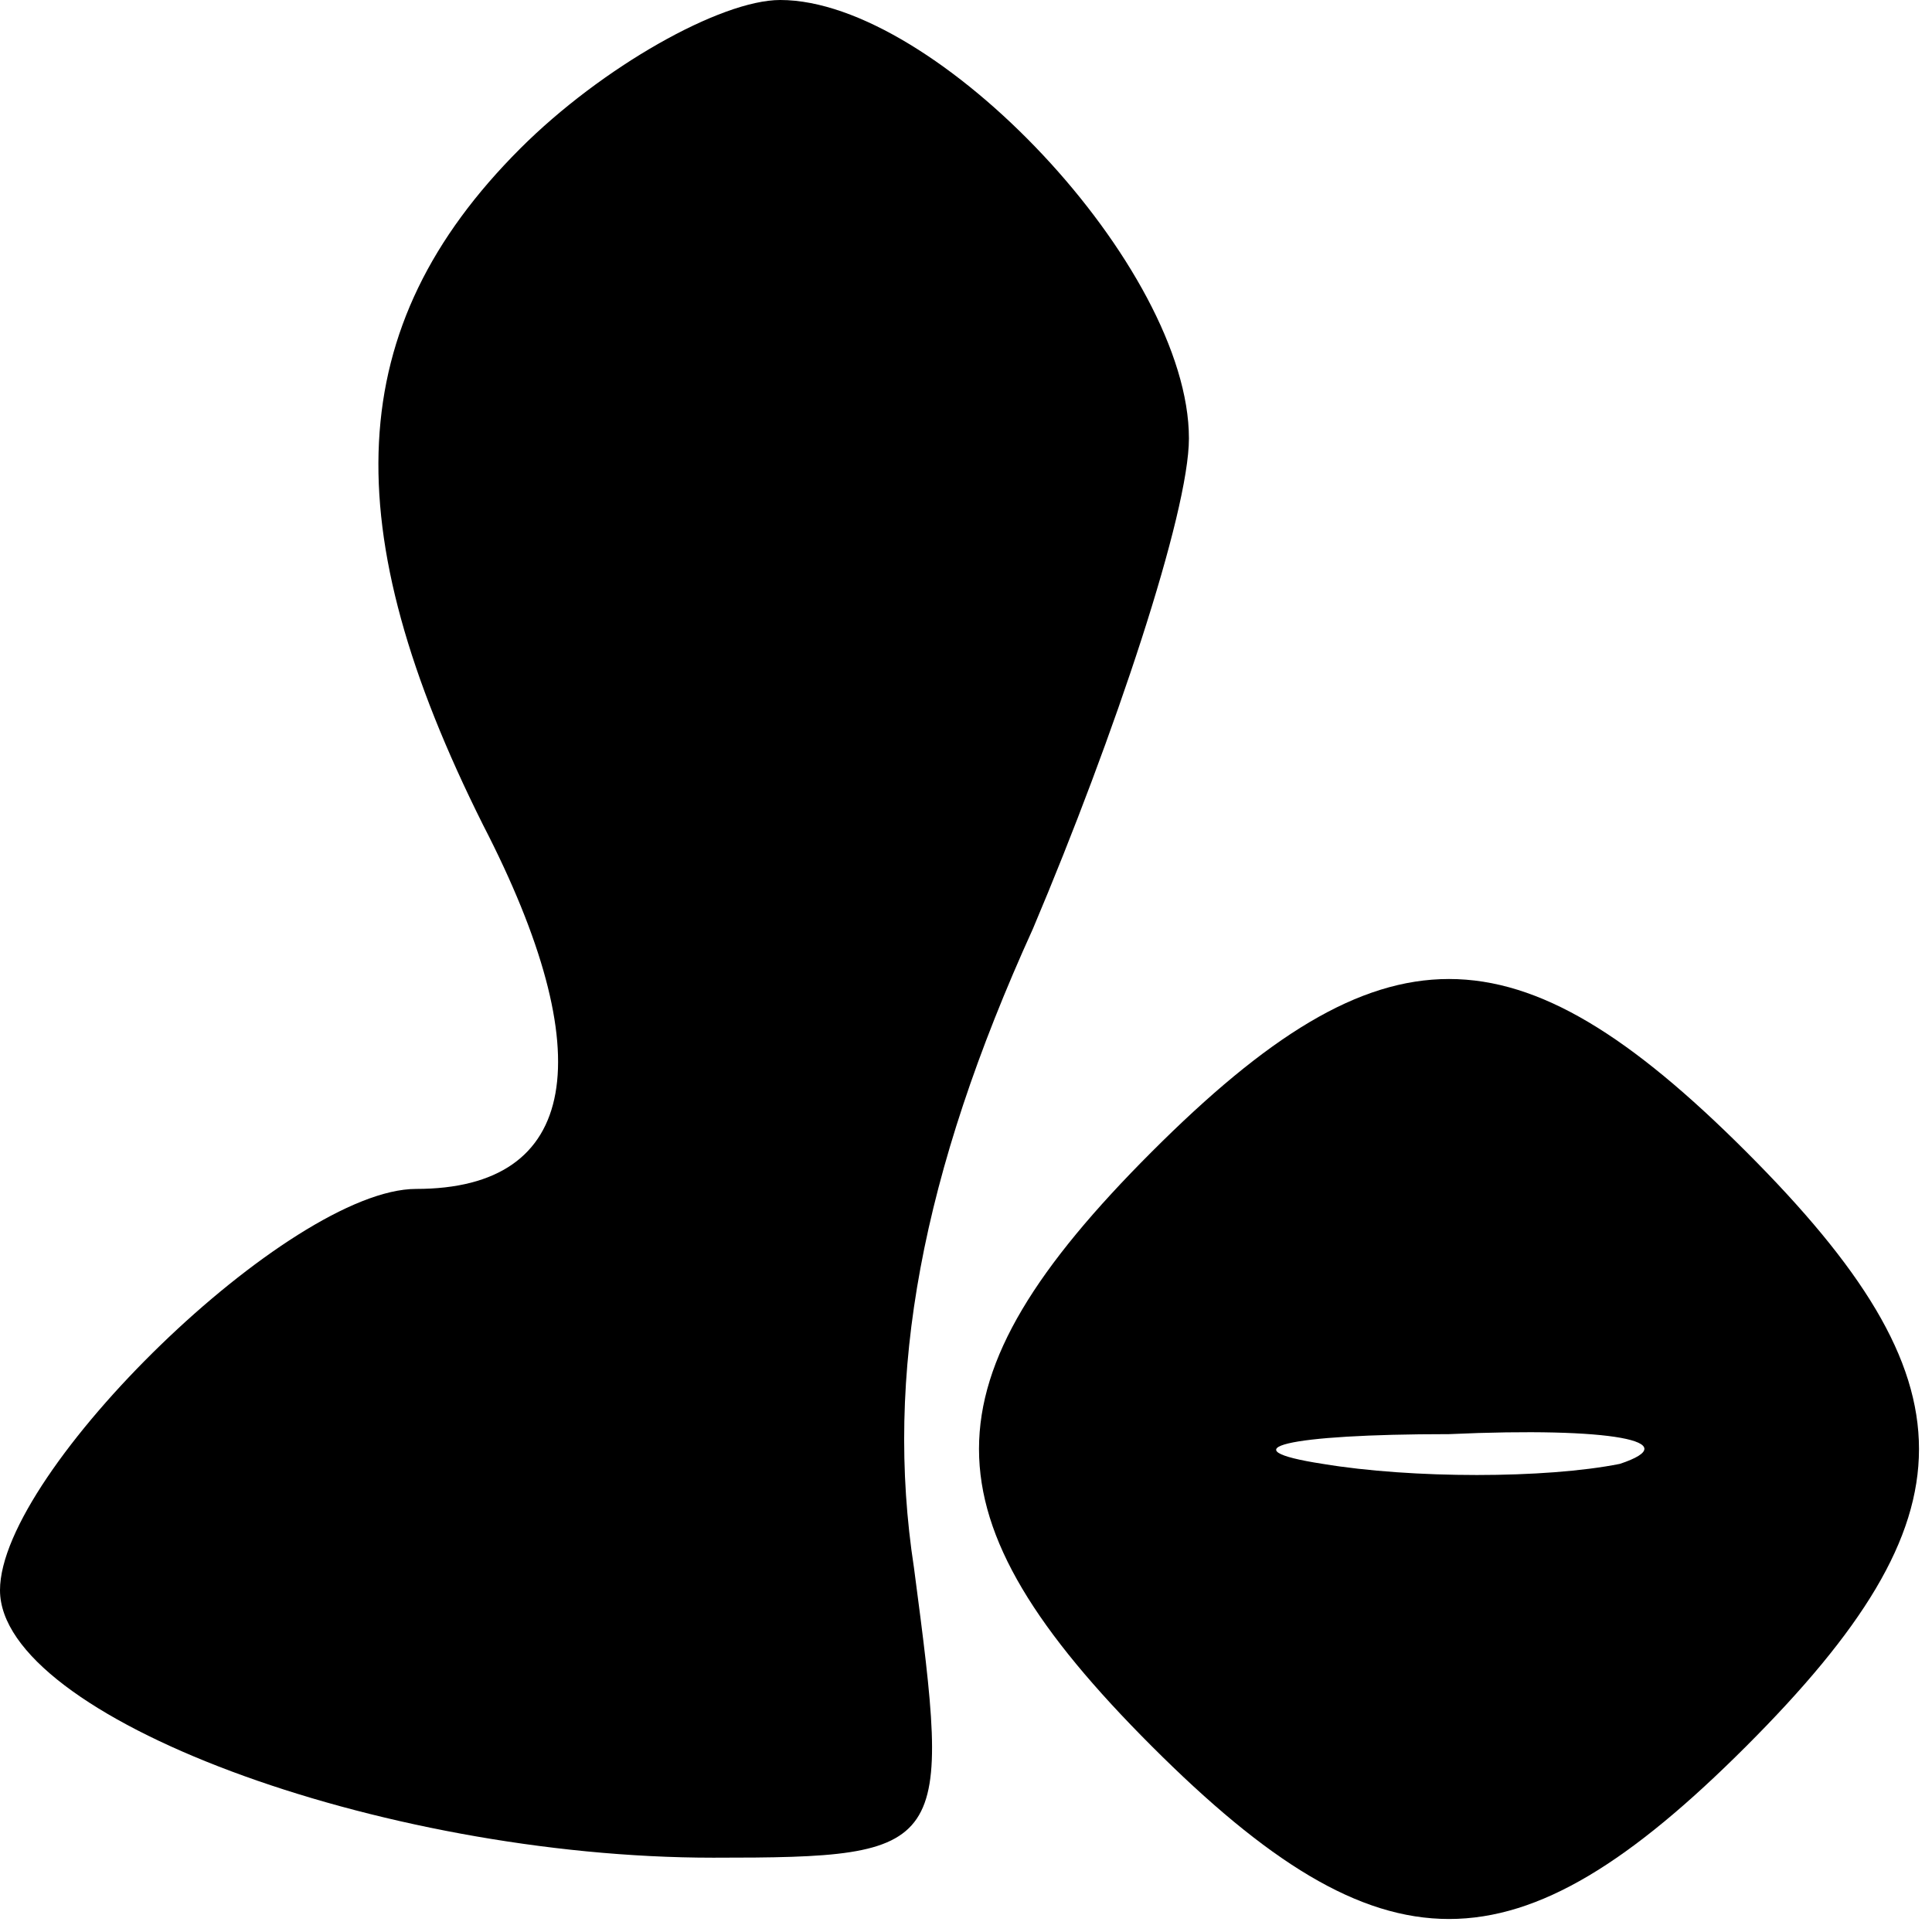 <?xml version="1.0" standalone="no"?>
<!DOCTYPE svg PUBLIC "-//W3C//DTD SVG 20010904//EN"
 "http://www.w3.org/TR/2001/REC-SVG-20010904/DTD/svg10.dtd">
<svg version="1.0" xmlns="http://www.w3.org/2000/svg"
 width="26pt" height="26pt" viewBox="0 0 26 26"
 preserveAspectRatio="xMidYMid meet">

<g transform="translate(0,26) scale(0.1,-0.1)"
fill="#000000" stroke="none">
<path d="M70 240 c-24 -24 -25 -51 -5 -91 16 -31 13 -49 -9 -49 -17 0 -56 -38
-56 -54 0 -17 51 -36 96 -36 32 0 32 1 27 39 -4 26 1 53 16 86 11 26 21 56 21
66 0 23 -34 59 -55 59 -8 0 -24 -9 -35 -20z"/>
<path d="M155 105 c-31 -31 -31 -49 0 -80 31 -31 49 -31 80 0 31 31 31 49 0
80 -31 31 -49 31 -80 0z m63 -42 c-10 -2 -28 -2 -40 0 -13 2 -5 4 17 4 22 1
32 -1 23 -4z"/>
</g>
</svg>

